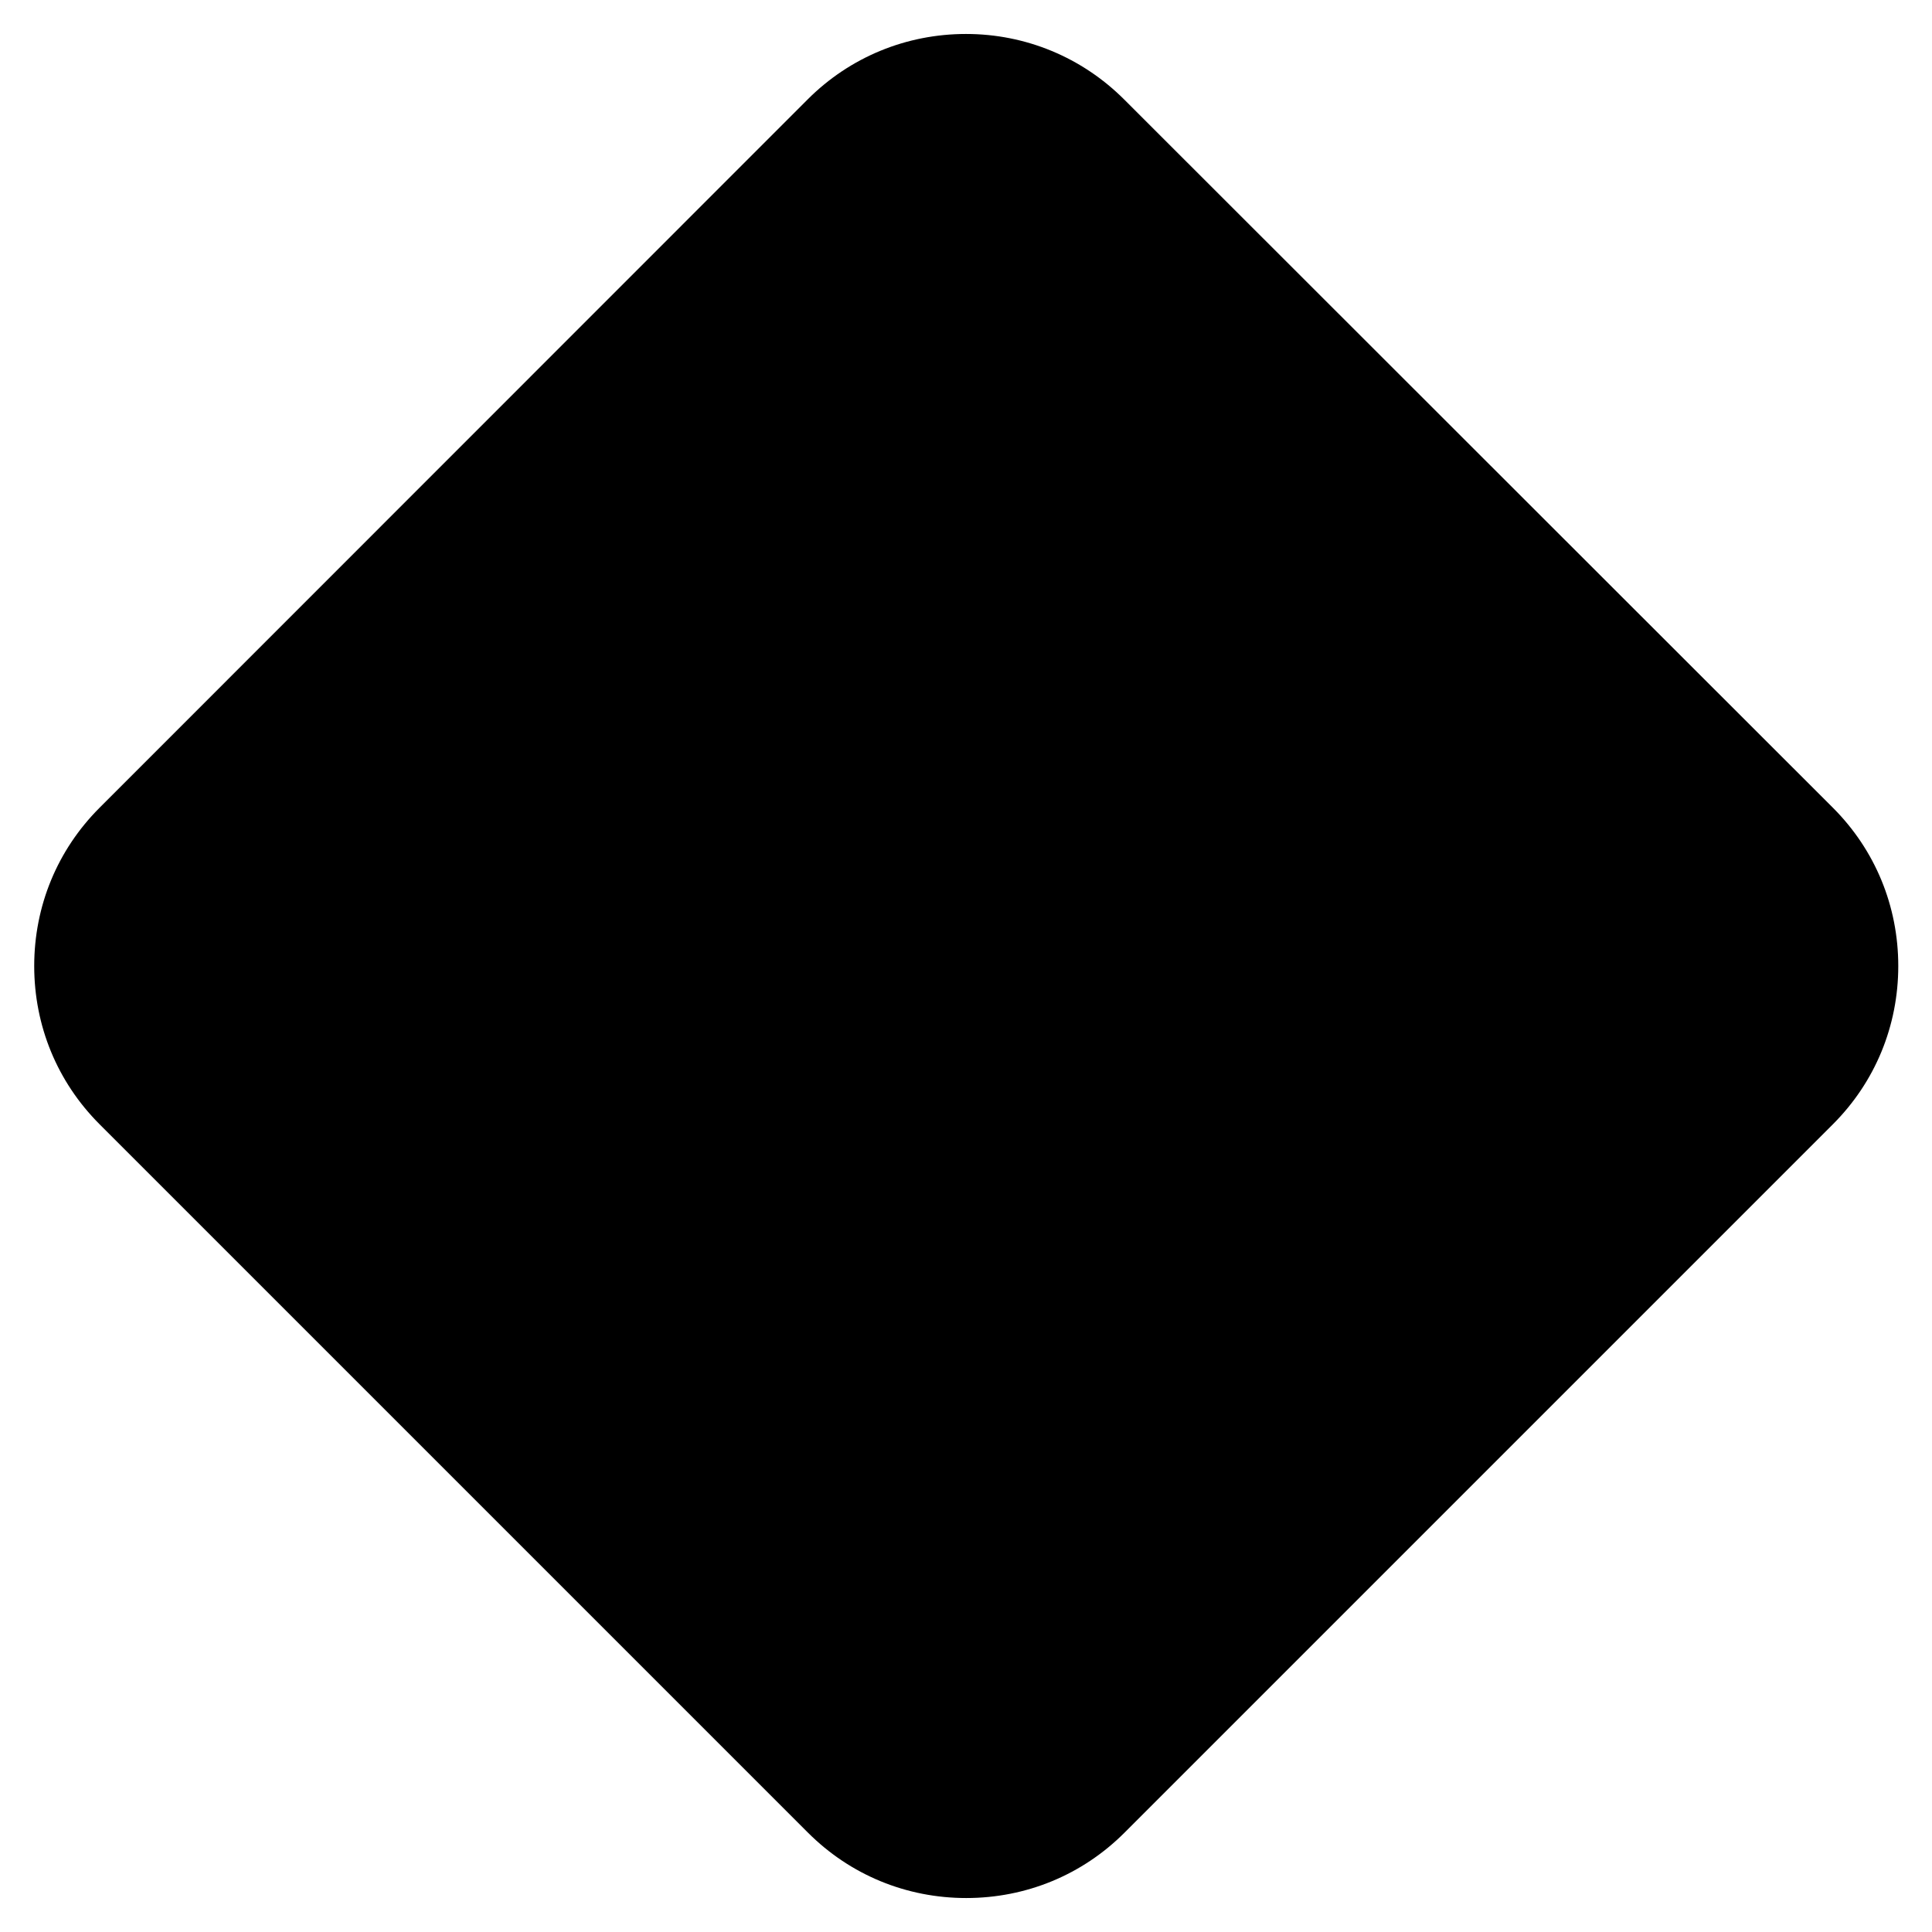 <!-- Generated by IcoMoon.io -->
<svg version="1.1" xmlns="http://www.w3.org/2000/svg" width="24" height="24" viewBox="0 0 24 24">
<title>lozenge-full</title>
<path d="M12 0.422c-0.741 0-1.441 0.287-1.966 0.812l-8.797 8.8c-0.525 0.525-0.812 1.222-0.812 1.966s0.287 1.441 0.812 1.966l8.8 8.8c0.525 0.525 1.222 0.812 1.966 0.812s1.441-0.287 1.966-0.812l8.8-8.8c0.525-0.525 0.812-1.222 0.812-1.966s-0.287-1.441-0.812-1.966l-8.803-8.797c-0.525-0.525-1.225-0.815-1.966-0.815v0z"></path>
</svg>
